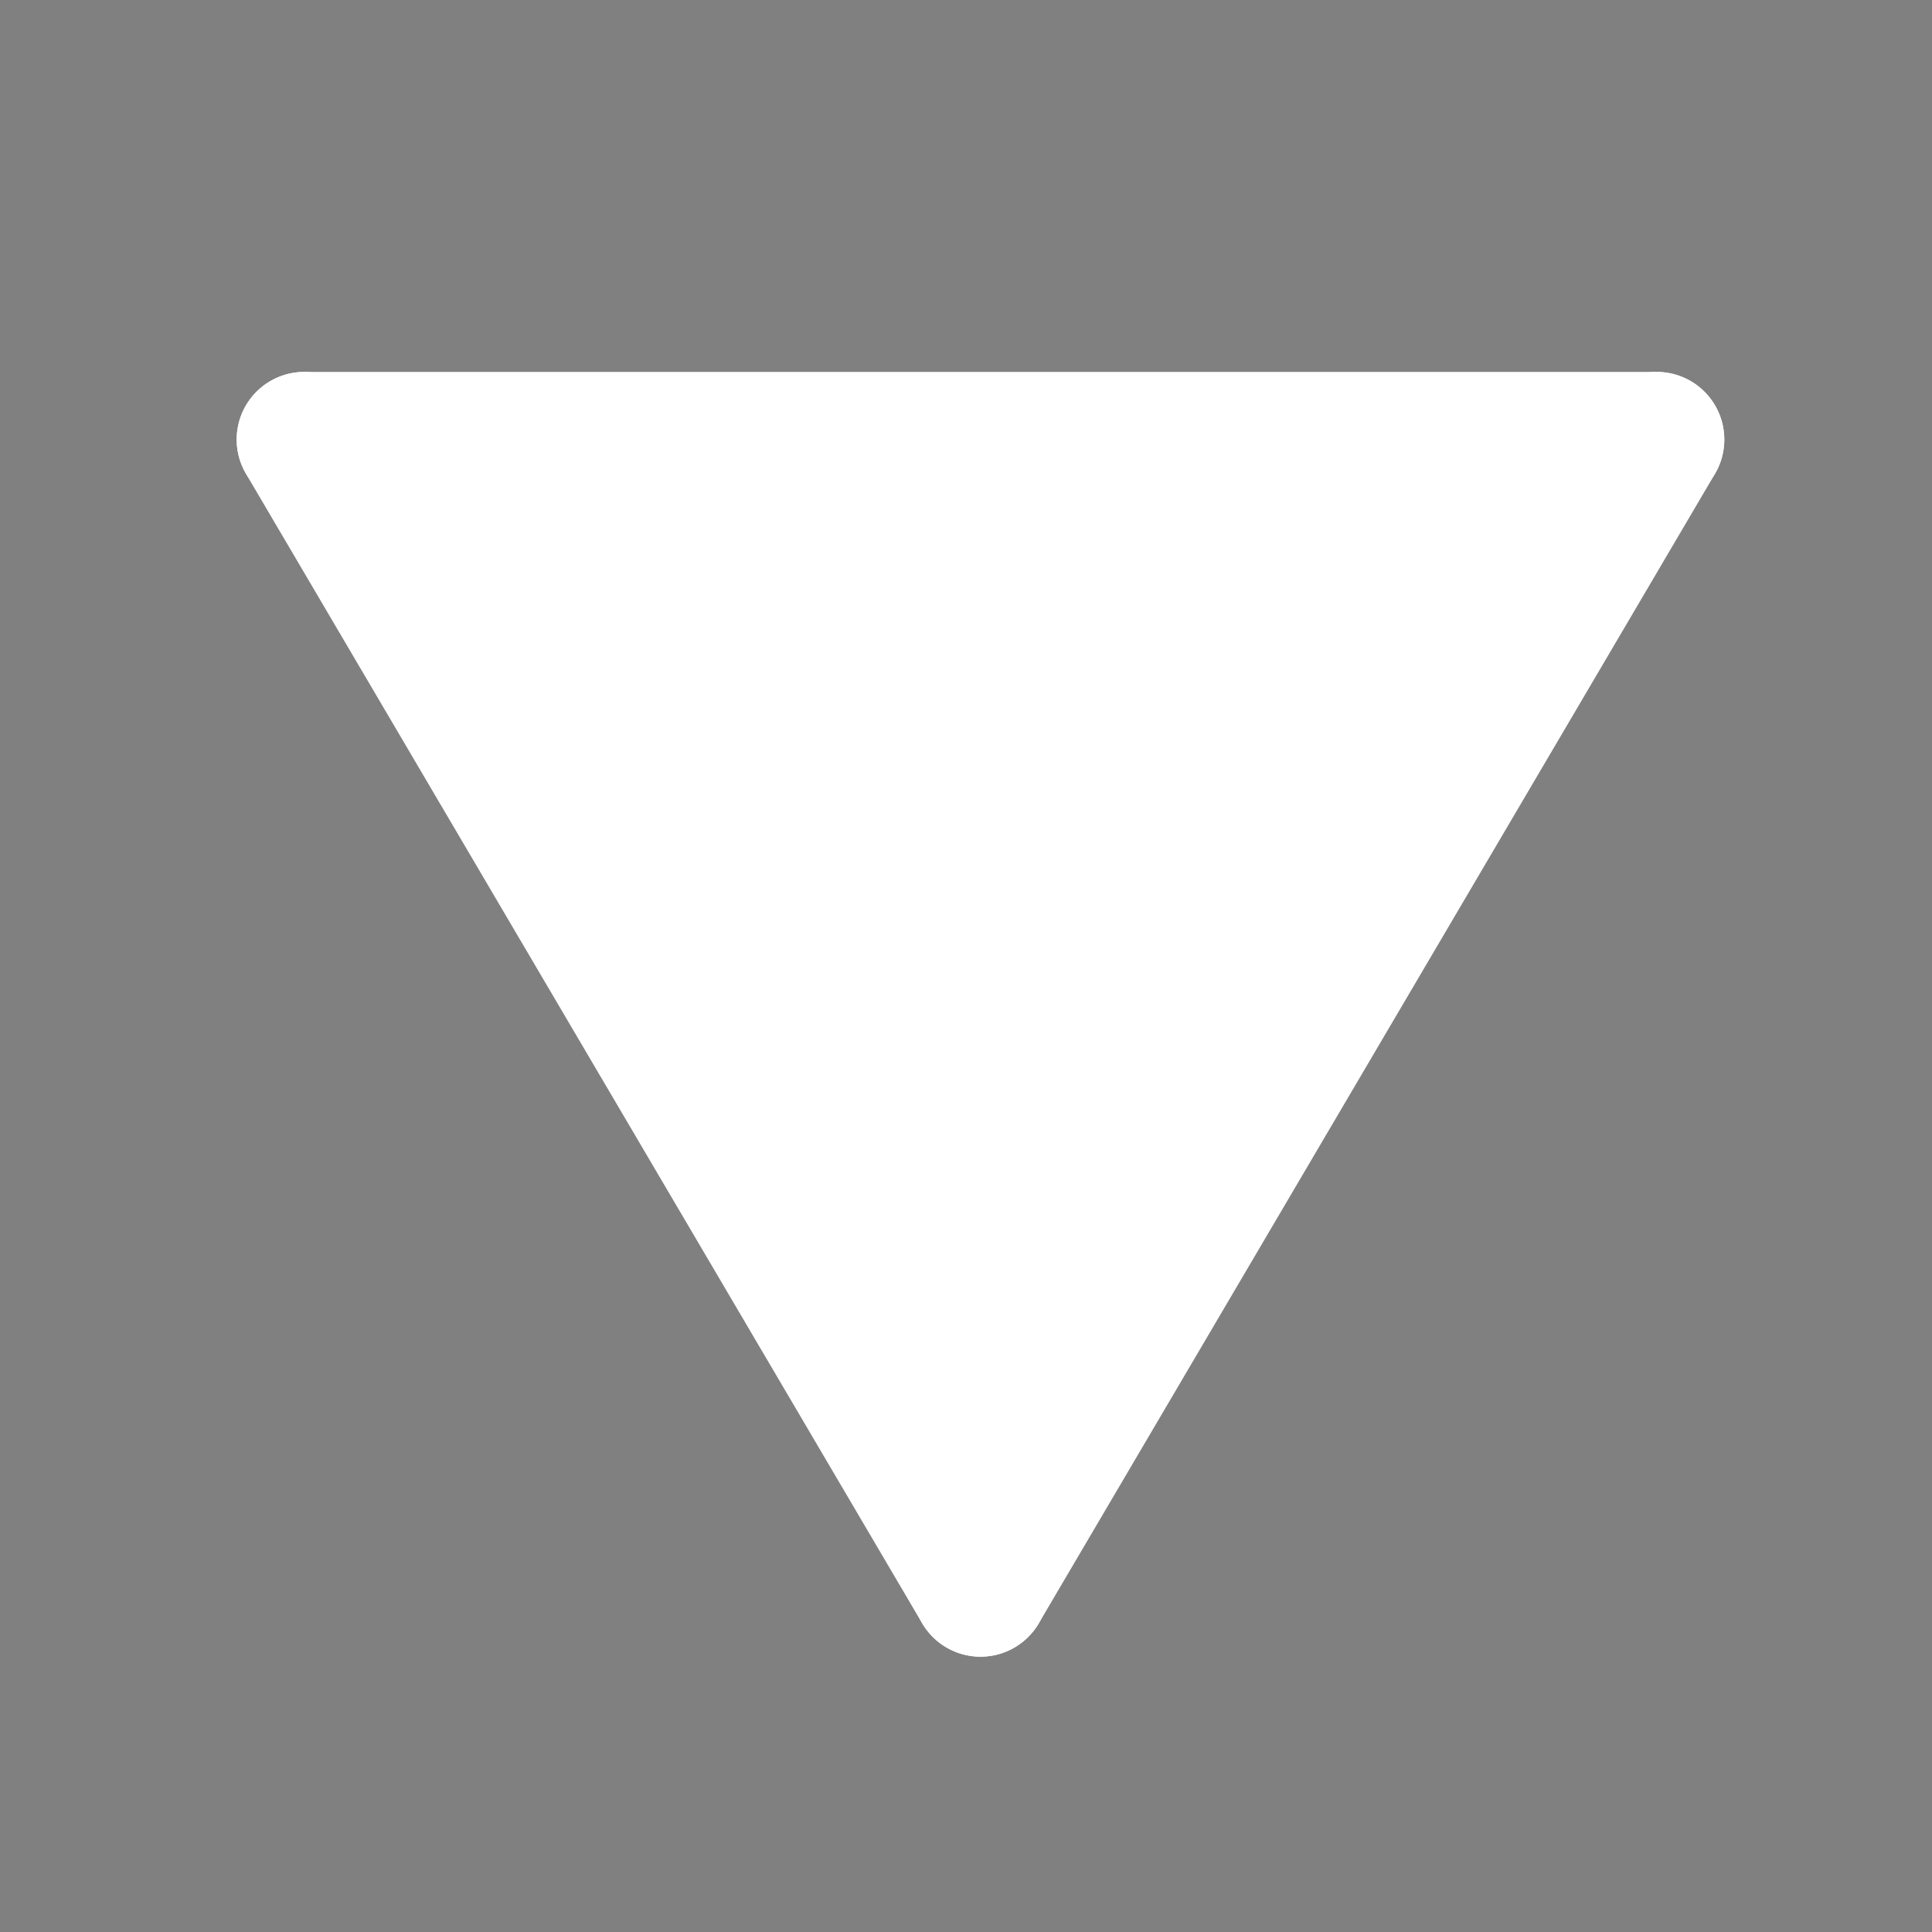 <svg height="100" width="100" xmlns="http://www.w3.org/2000/svg">
	<rect width="100%" height="100%" fill="#808080" stroke="none"/>
	<g transform="scale(0.7,0.7) translate(22.5,25)">
		<path d="m50, 92.5 50,-85, -100,0z" fill="#fff" />
		<g stroke="#fff" stroke-linecap="round" stroke-width="10">
			<path d="m50, 92.5 50,-85" />
			<path d="m50, 92.5 -50,-85" />
			<path d="m0,7.5 100,0" />
		</g>
	</g>
</svg>